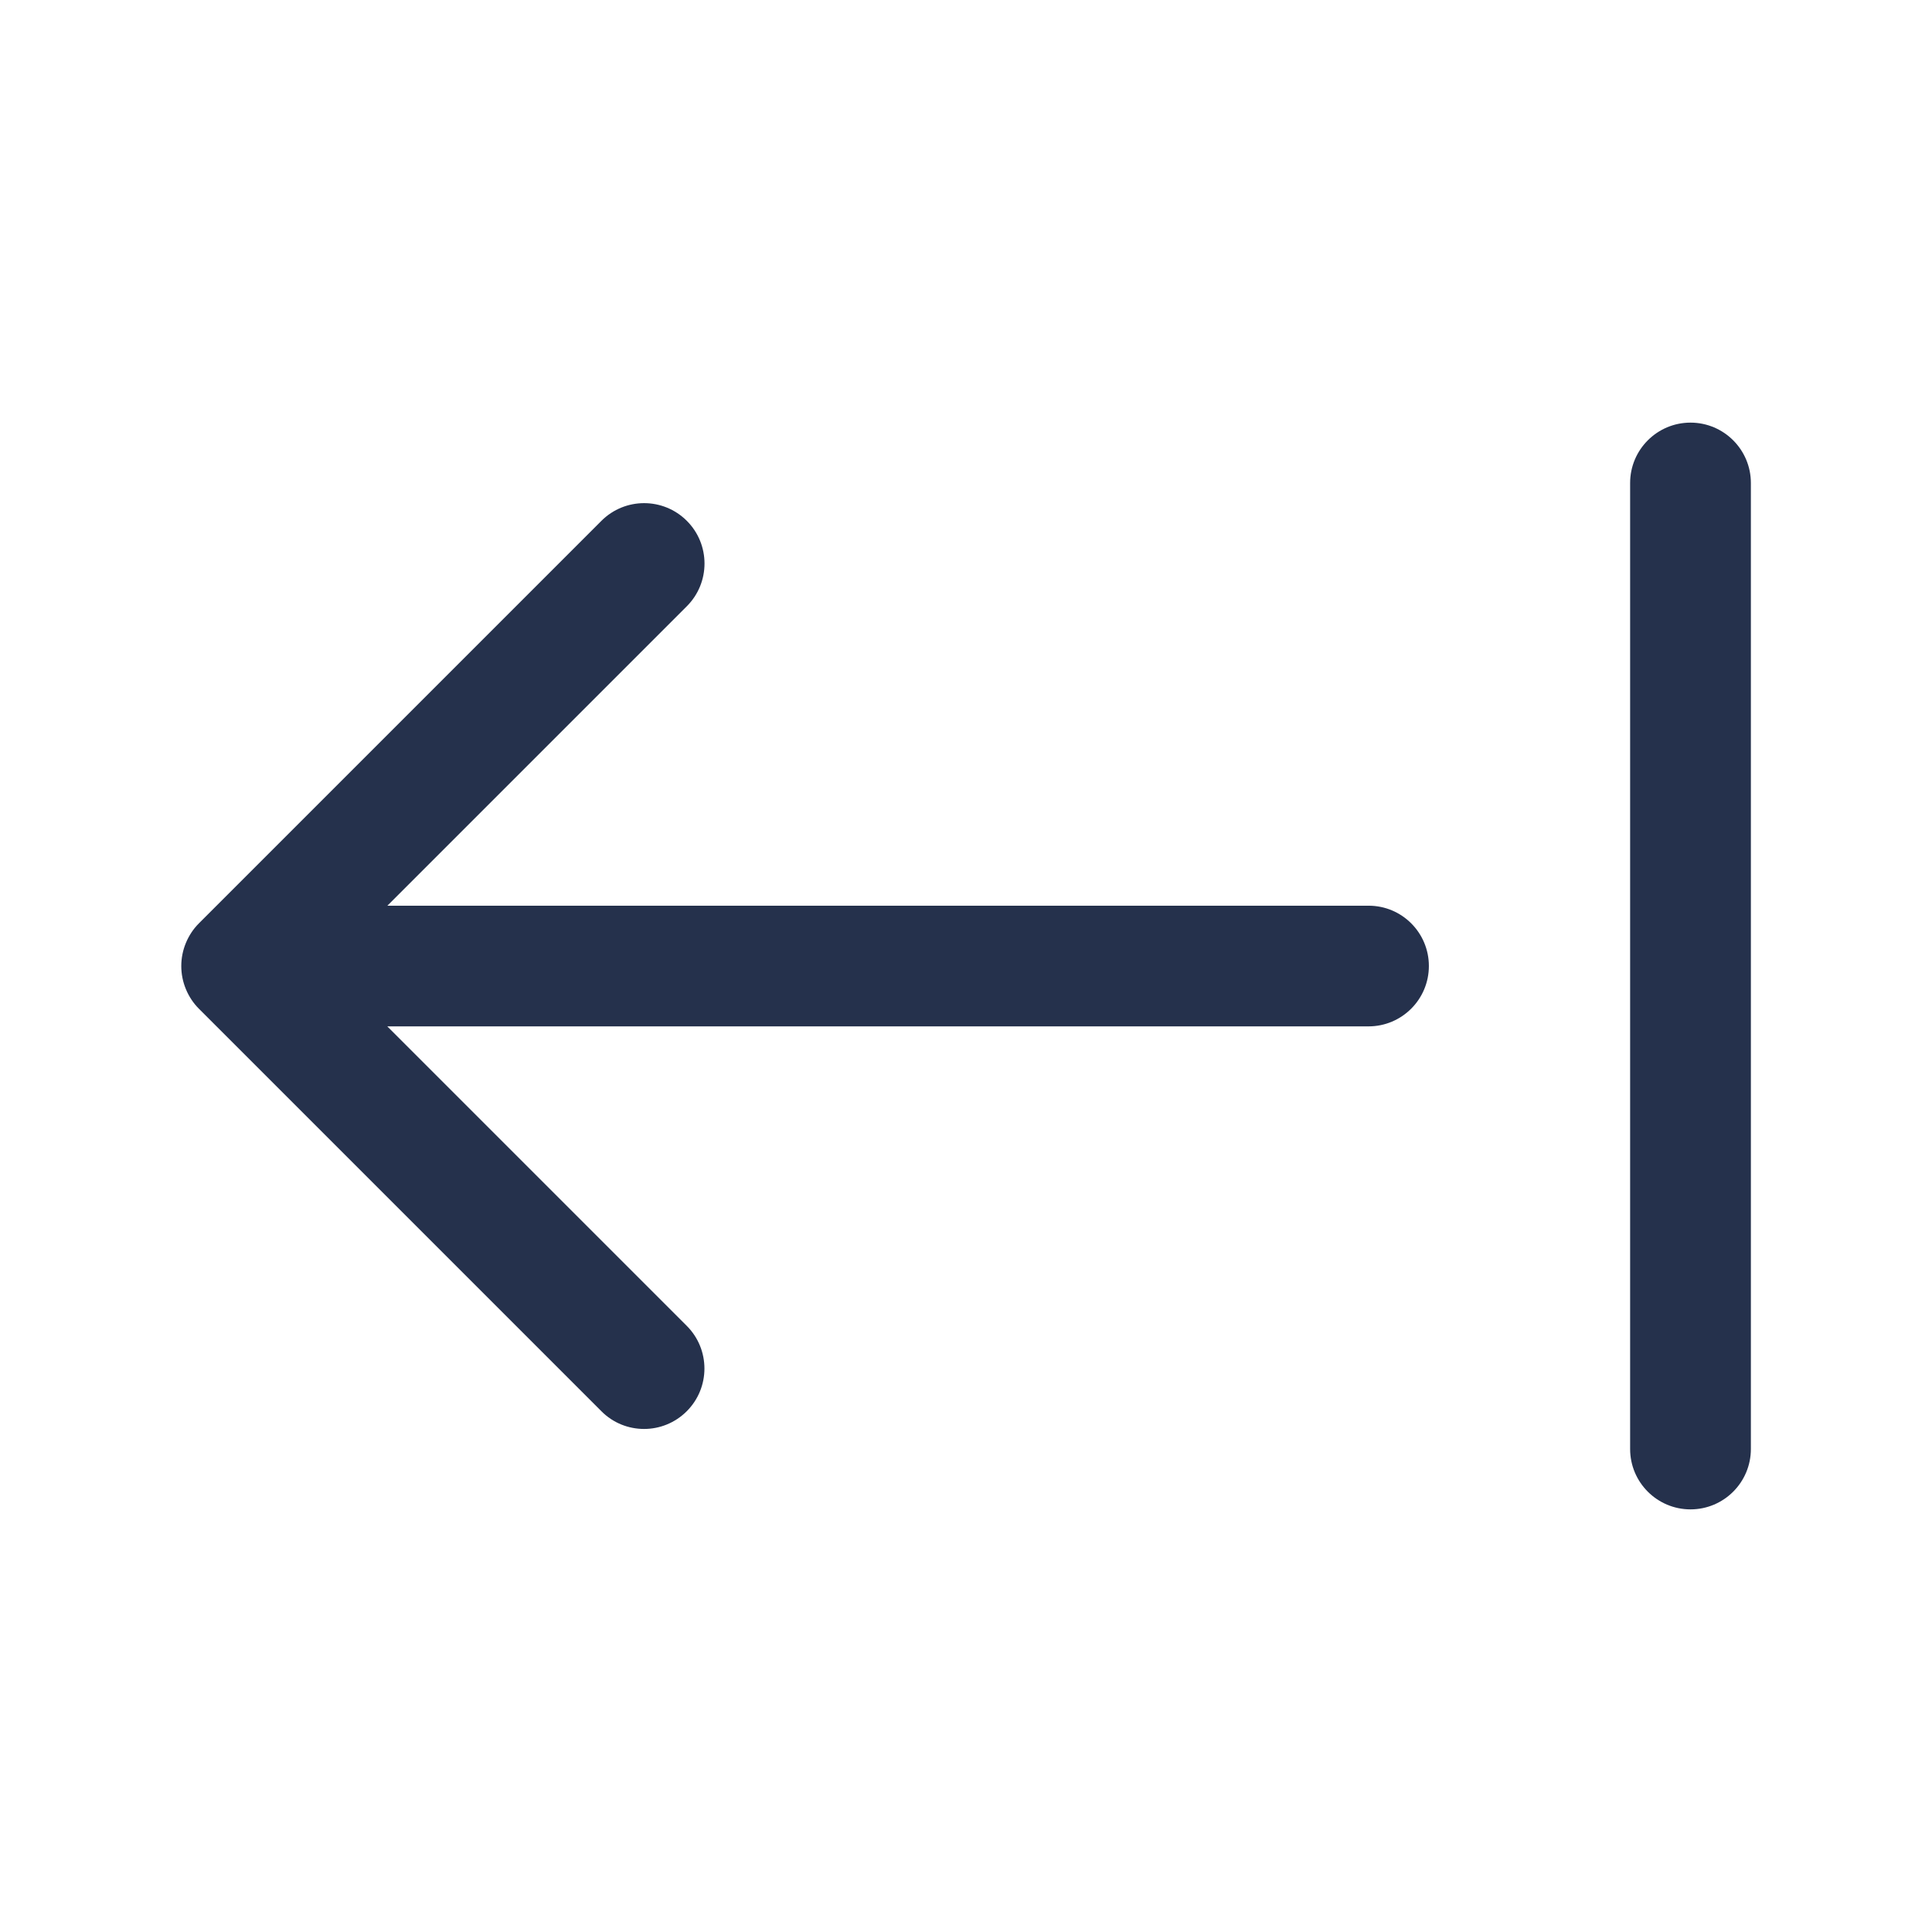 <svg width="24" height="24" viewBox="0 0 24 24" fill="none" xmlns="http://www.w3.org/2000/svg">
<path d="M17.75 12C17.75 12.414 17.414 12.75 17 12.75H4.811L8.531 16.47C8.824 16.763 8.824 17.238 8.531 17.531C8.385 17.677 8.193 17.751 8.001 17.751C7.809 17.751 7.617 17.678 7.471 17.531L2.471 12.531C2.402 12.462 2.347 12.379 2.309 12.287C2.233 12.104 2.233 11.897 2.309 11.714C2.347 11.622 2.402 11.539 2.471 11.47L7.471 6.47C7.764 6.177 8.239 6.177 8.532 6.47C8.825 6.763 8.825 7.238 8.532 7.531L4.812 11.251H17C17.414 11.25 17.75 11.586 17.75 12ZM21 5.25C20.586 5.25 20.25 5.586 20.25 6V18C20.25 18.414 20.586 18.75 21 18.75C21.414 18.75 21.75 18.414 21.75 18V6C21.75 5.586 21.414 5.25 21 5.25Z" fill="#25314C"/>
</svg>

